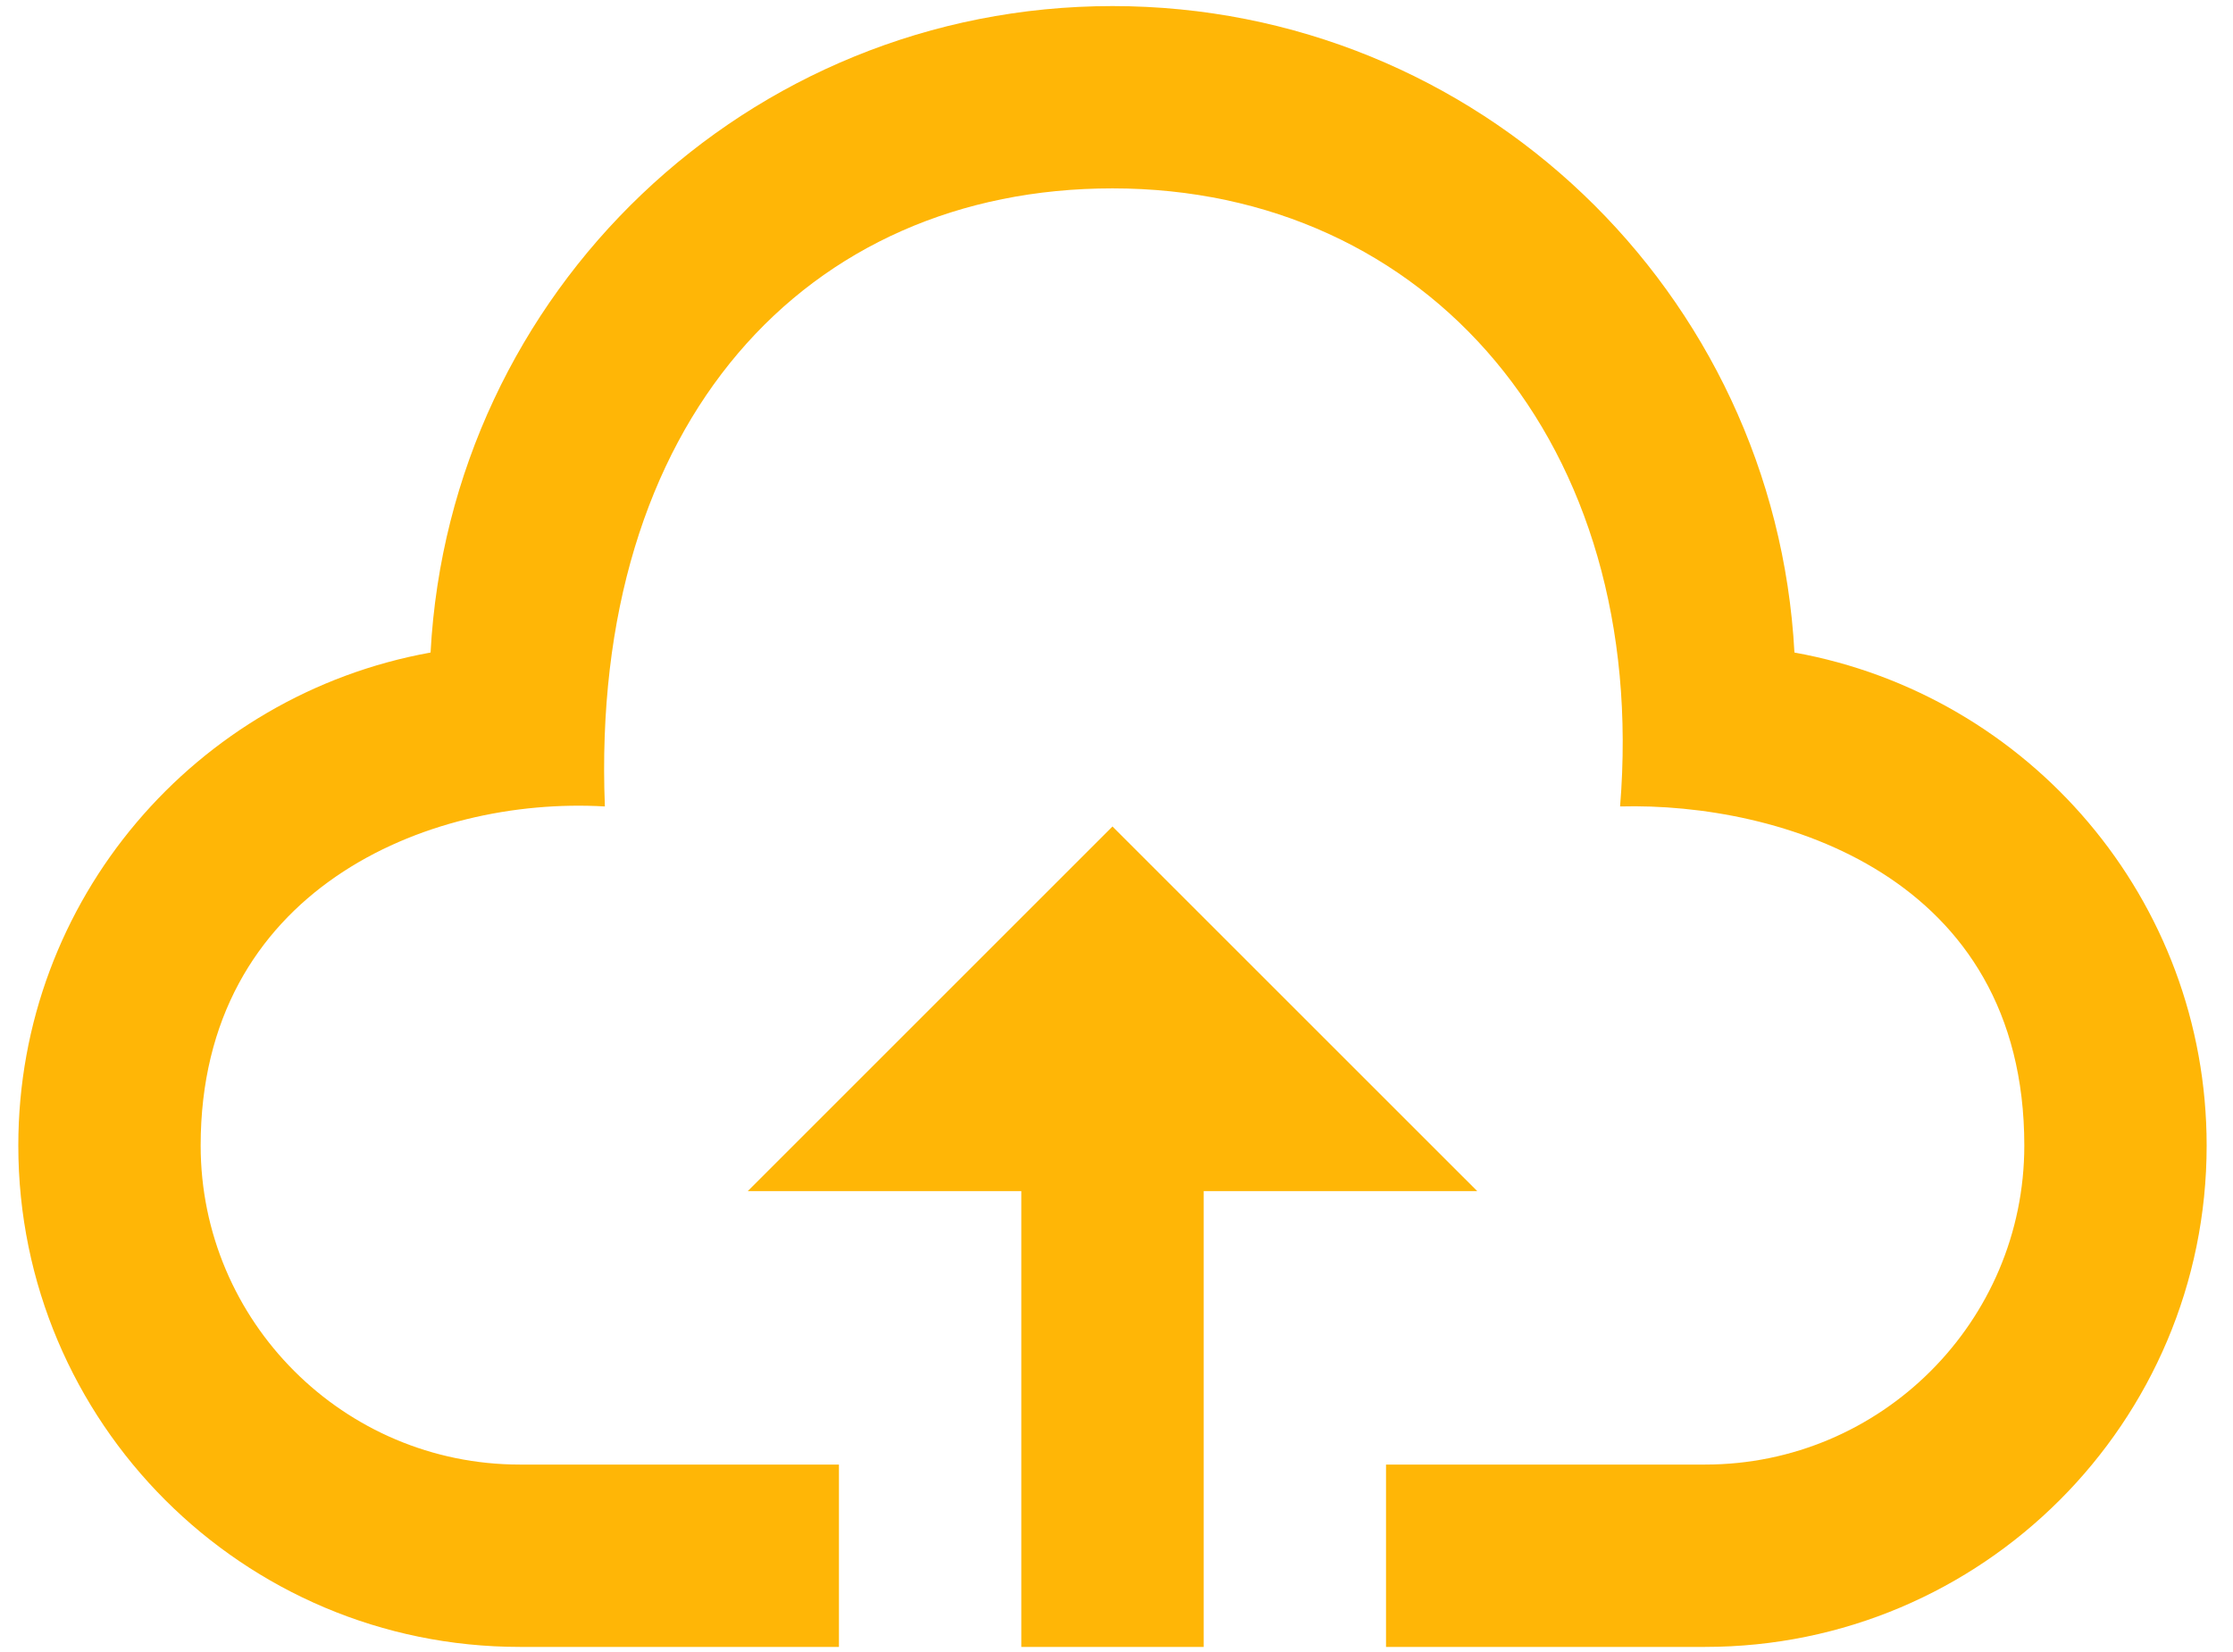 <svg width="50" height="37" viewBox="0 0 50 37" fill="none" xmlns="http://www.w3.org/2000/svg">
<path d="M33.077 26.677H26.952V36.886H22.869V26.677H16.744L24.91 18.511L33.077 26.677ZM40.18 14.615C39.747 6.549 33.089 0.136 24.91 0.136C16.731 0.136 10.073 6.549 9.641 14.615C4.393 15.56 0.41 20.14 0.41 25.657C0.41 31.857 5.439 36.886 11.639 36.886H18.785V32.802H11.639C7.699 32.802 4.493 29.597 4.493 25.657C4.493 19.946 9.555 17.831 13.544 18.062C13.203 9.45 18.052 4.219 24.91 4.219C31.96 4.219 36.938 9.93 36.276 18.062C39.839 17.968 45.327 19.595 45.327 25.657C45.327 29.597 42.121 32.802 38.181 32.802H31.035V36.886H38.181C44.382 36.886 49.41 31.857 49.41 25.657C49.41 20.14 45.427 15.56 40.18 14.615Z" fill="#FFB606"/>
</svg>
